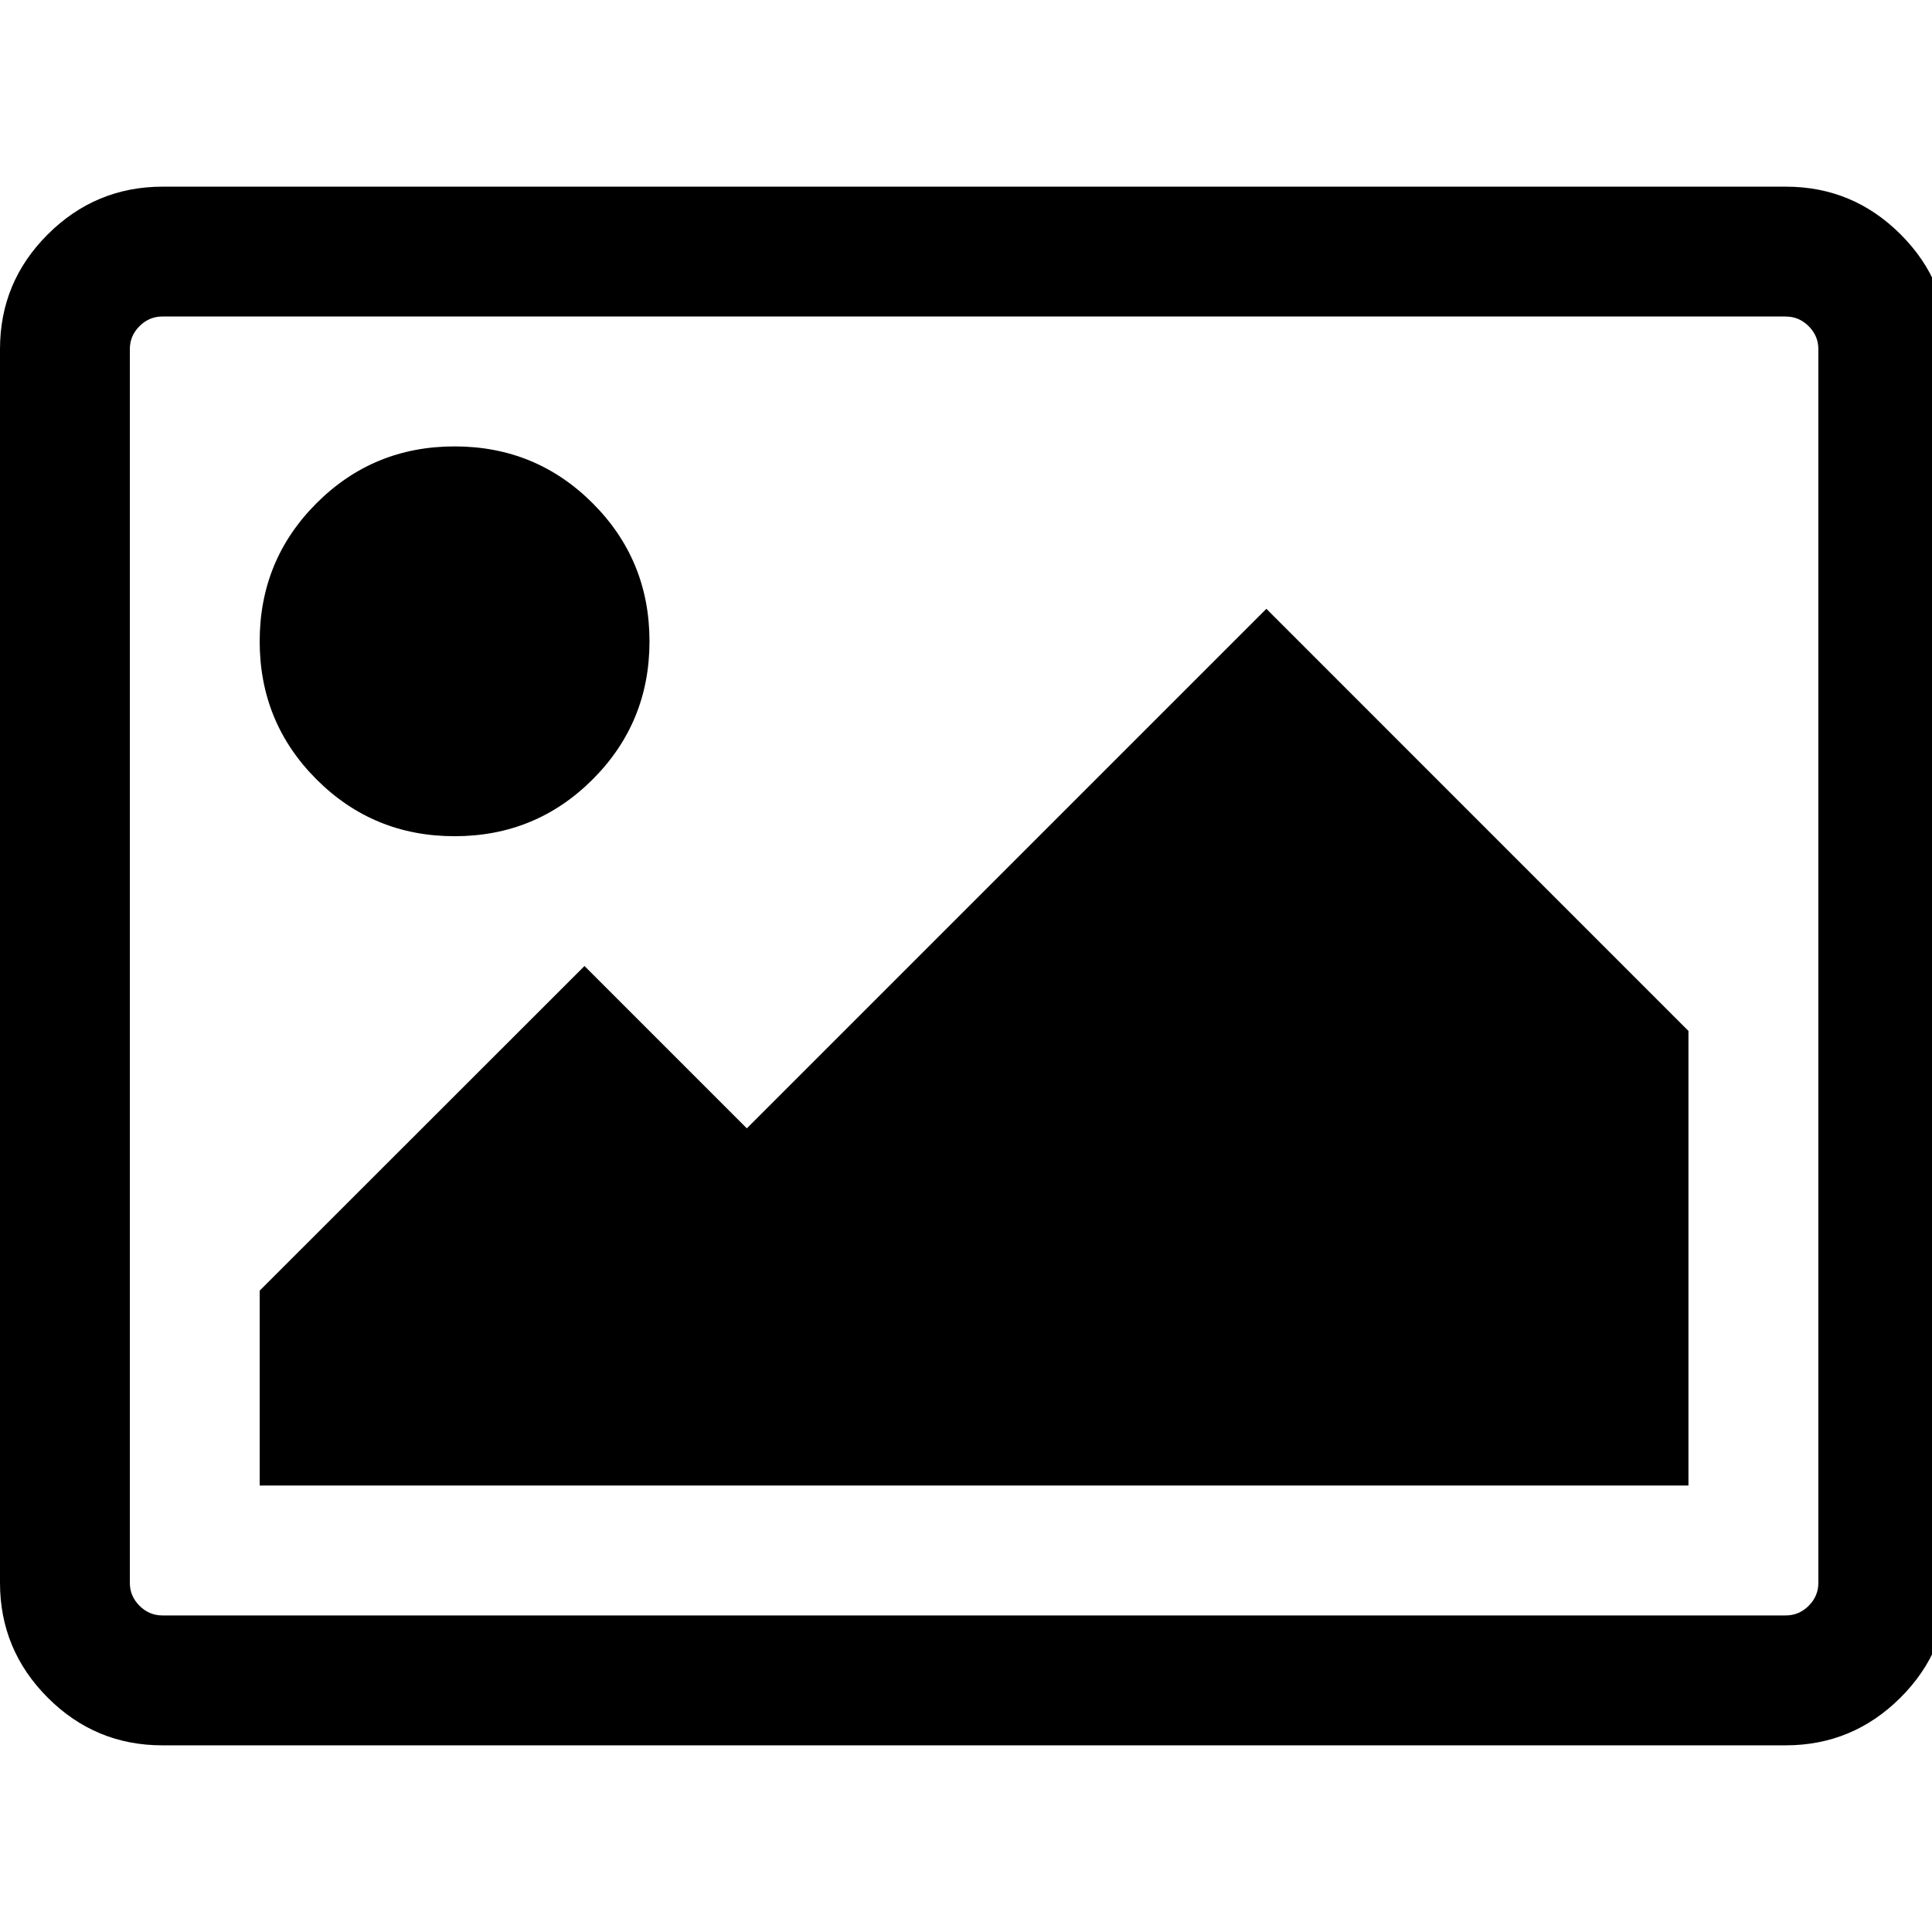<svg xmlns="http://www.w3.org/2000/svg" width="32" height="32" viewBox="0 0 34 32"><path d="M11.43 10.286q0 1.43-1 2.43t-2.43 1-2.43-1-1-2.43 1-2.43 2.43-1 2.43 1 1 2.43zm18.284 6.857v8H4.57v-3.43L10.286 16l2.857 2.857 9.143-9.143zM31.43 4.57H2.857q-.232 0-.402.17t-.17.403v21.714q0 .232.17.402t.402.17h28.57q.233 0 .403-.17t.17-.403V5.143q0-.232-.17-.402t-.4-.17zm2.856.573v21.714q0 1.18-.84 2.018t-2.017.84H2.857q-1.18 0-2.018-.84T0 26.857V5.143q0-1.18.84-2.018t2.018-.84h28.57q1.18 0 2.02.84t.838 2.018z"/></svg>